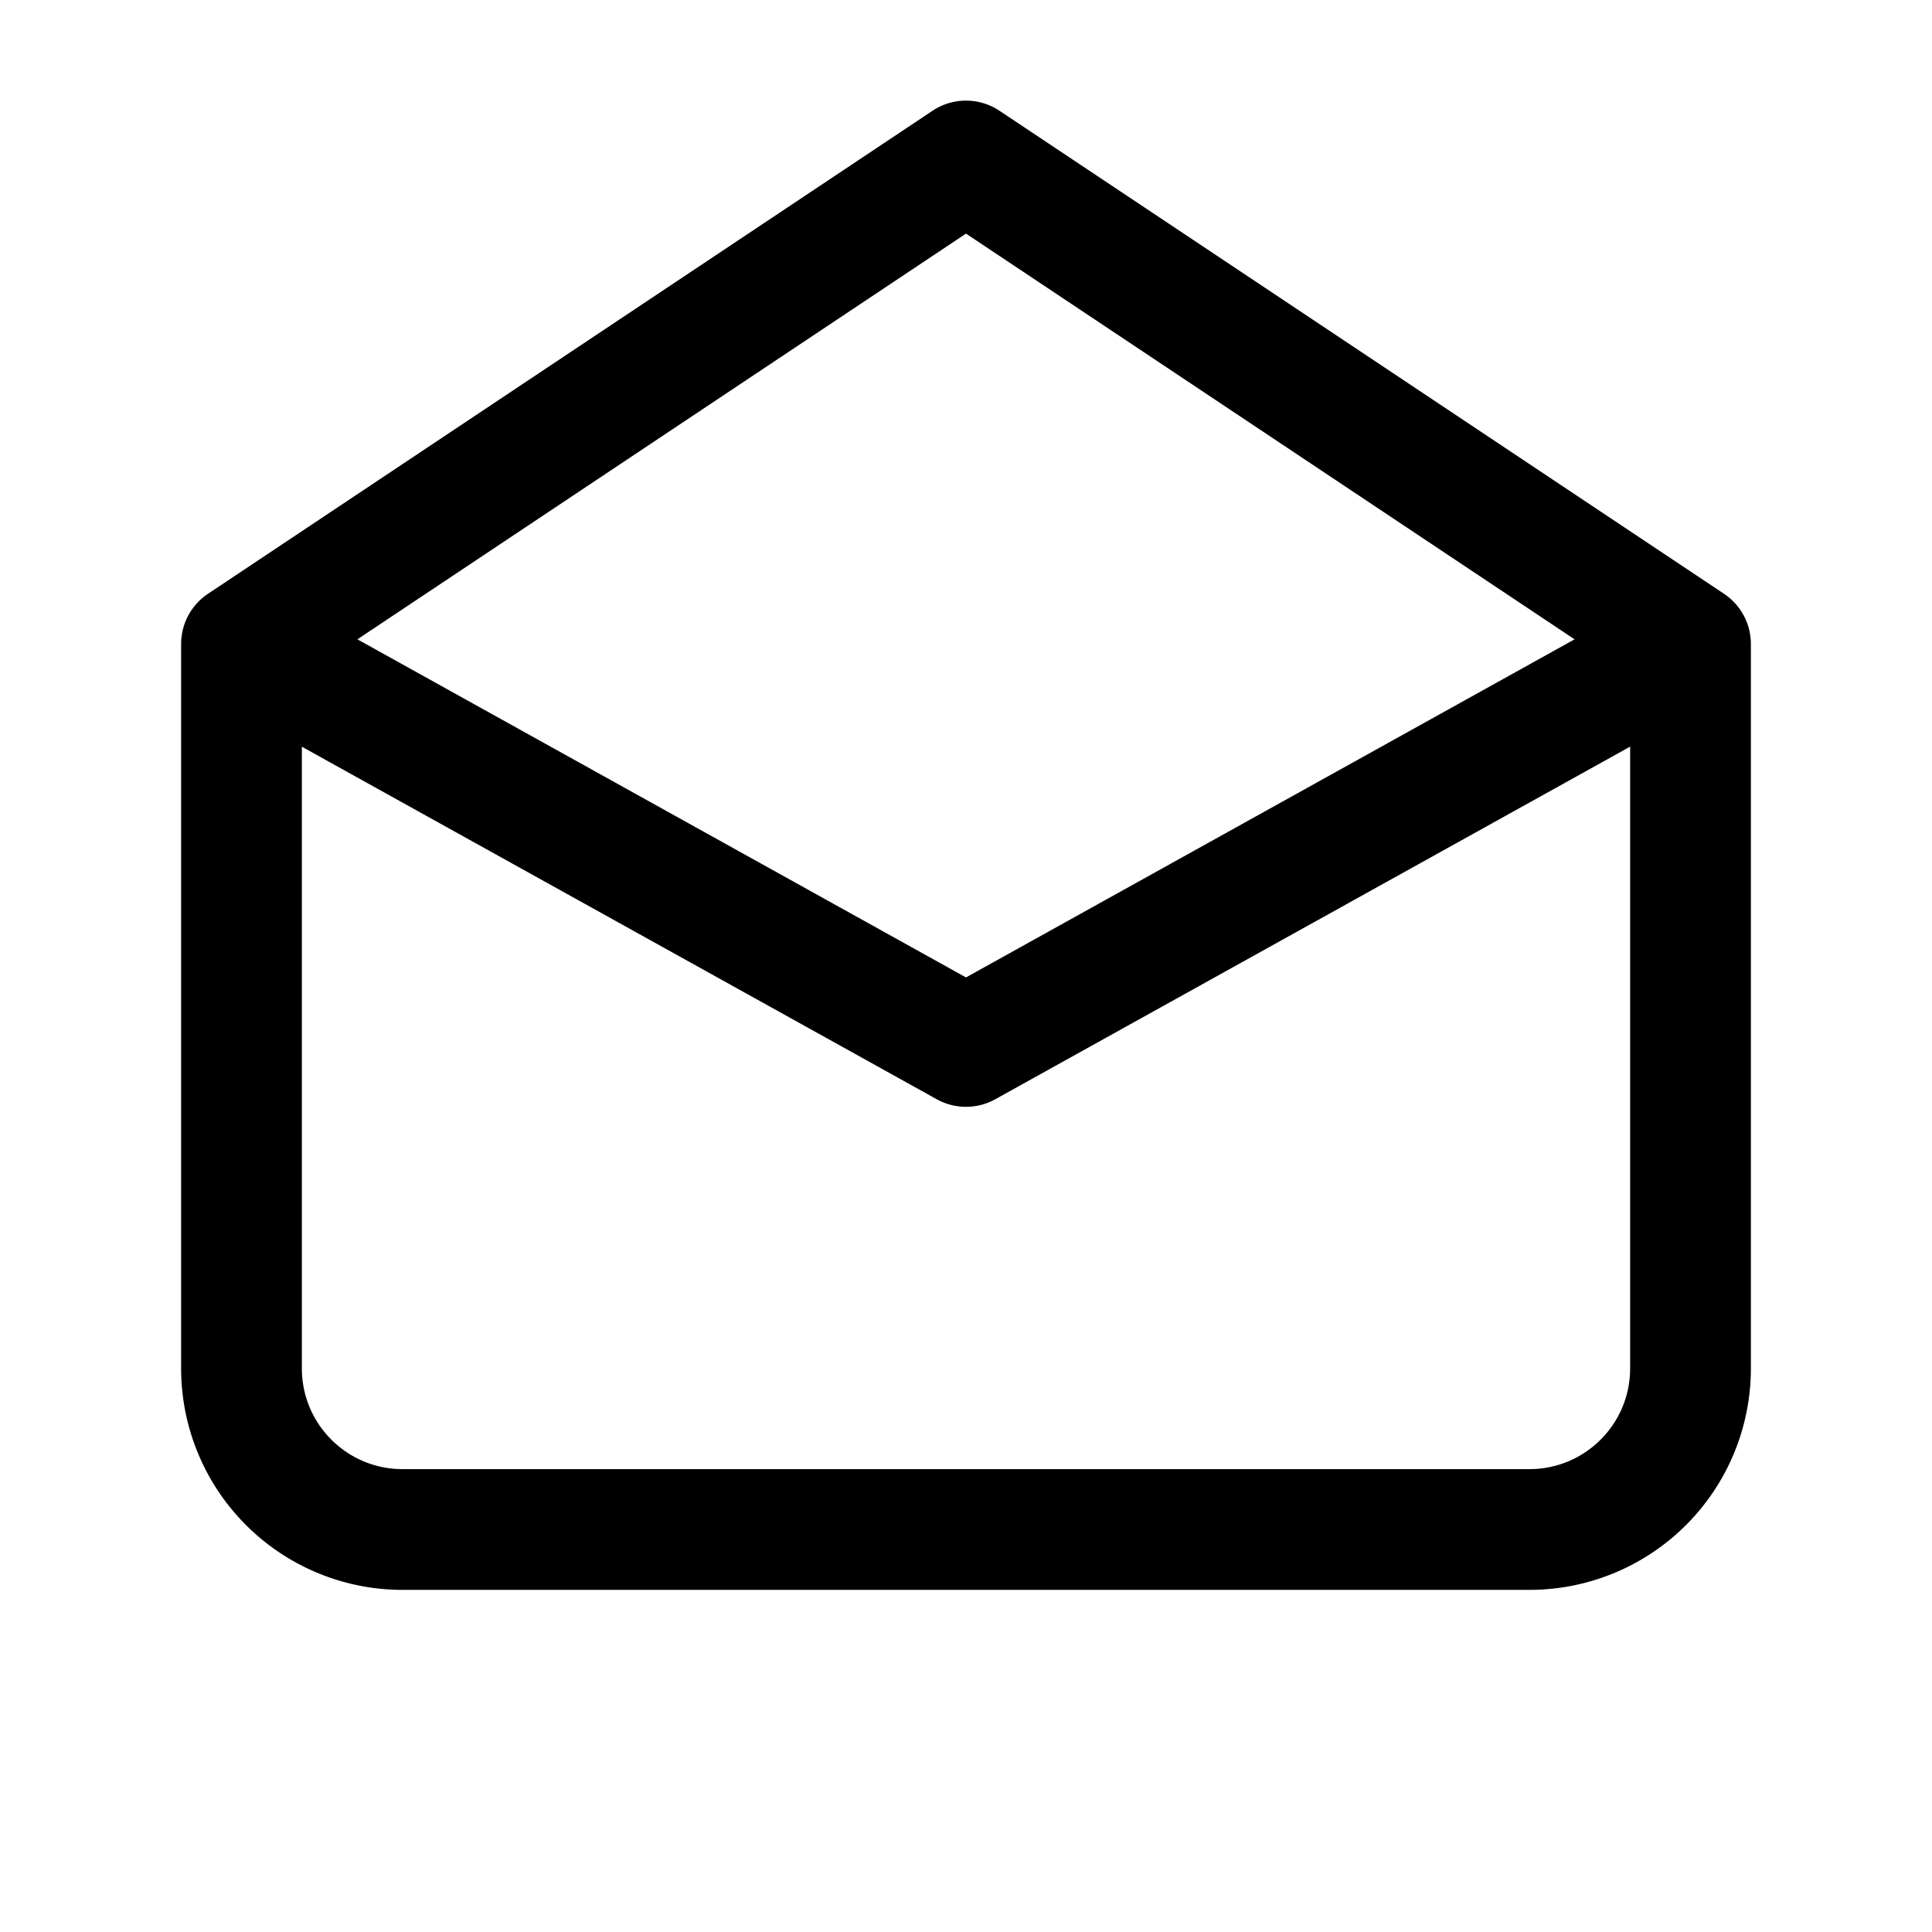 <svg xmlns="http://www.w3.org/2000/svg" viewBox="0 0 24 24"><path fill-rule="evenodd" d="M12.416 1.376a.75.75 0 0 0-.832 0l-9 6A.75.75 0 0 0 2.25 8v9A2.75 2.75 0 0 0 5 19.75h14A2.75 2.75 0 0 0 21.75 17V8a.75.75 0 0 0-.334-.624l-9-6ZM3.75 9.275V17c0 .69.56 1.25 1.25 1.25h14c.69 0 1.25-.56 1.25-1.25V9.275l-7.886 4.38a.75.75 0 0 1-.728 0L3.75 9.276Zm15.81-1.333L12 2.902l-7.56 5.04 7.56 4.2 7.56-4.2Z" clip-rule="evenodd"/></svg>